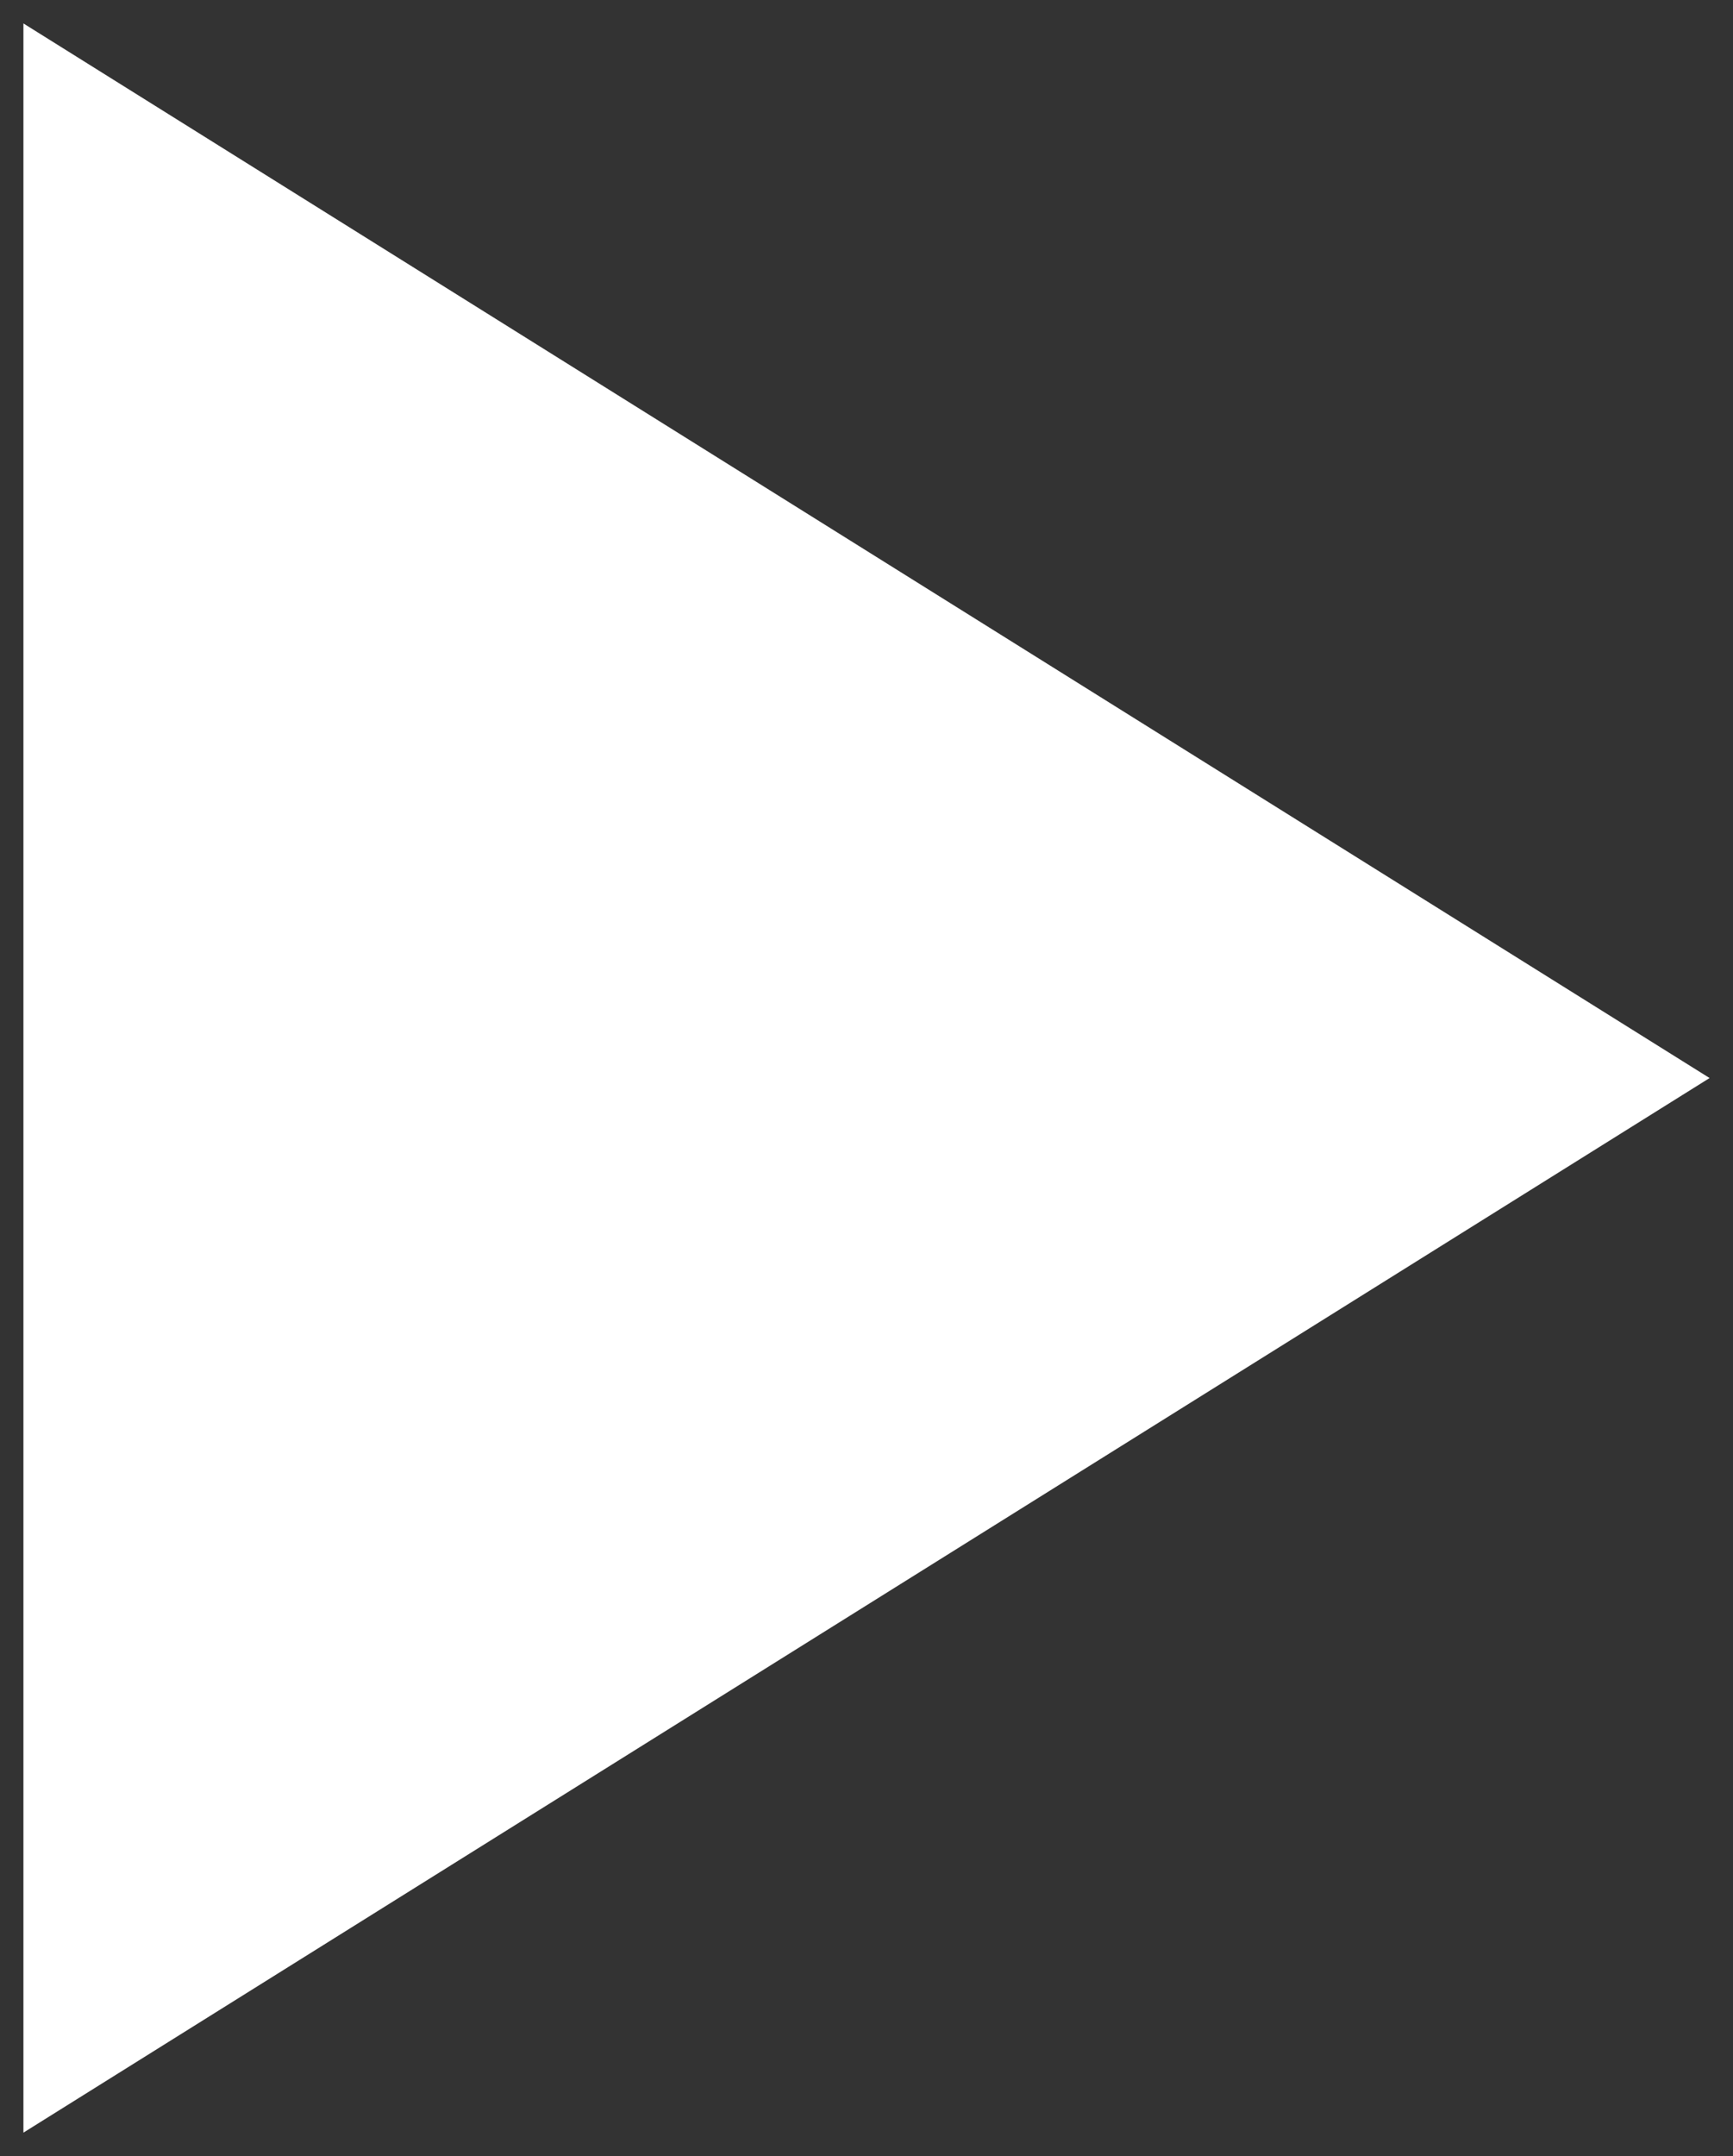 <?xml version="1.0" encoding="UTF-8"?>
<svg width="37px" height="46px" viewBox="0 0 37 46" version="1.1" xmlns="http://www.w3.org/2000/svg" xmlns:xlink="http://www.w3.org/1999/xlink">
    <rect x="0" y="0" width="37" height="46" fill="#333333" stroke="none"/>
    <!-- Generator: Sketch 51.2 (57519) - http://www.bohemiancoding.com/sketch -->
    <title>Triangle</title>
    <desc>Created with Sketch.</desc>
    <defs></defs>
    <g id="Symbols" stroke="none" stroke-width="1" fill="none" fill-rule="evenodd">
        <g id="Video-Module" transform="translate(-584, -237)" fill="#FFFFFF">
            <g id="Video">
                <polygon id="Triangle" transform="translate(602.5, 260) rotate(90) translate(-602.5, -260) " points="602.5 242 625 278 580 278"></polygon>
            </g>
        </g>
    </g>
</svg>